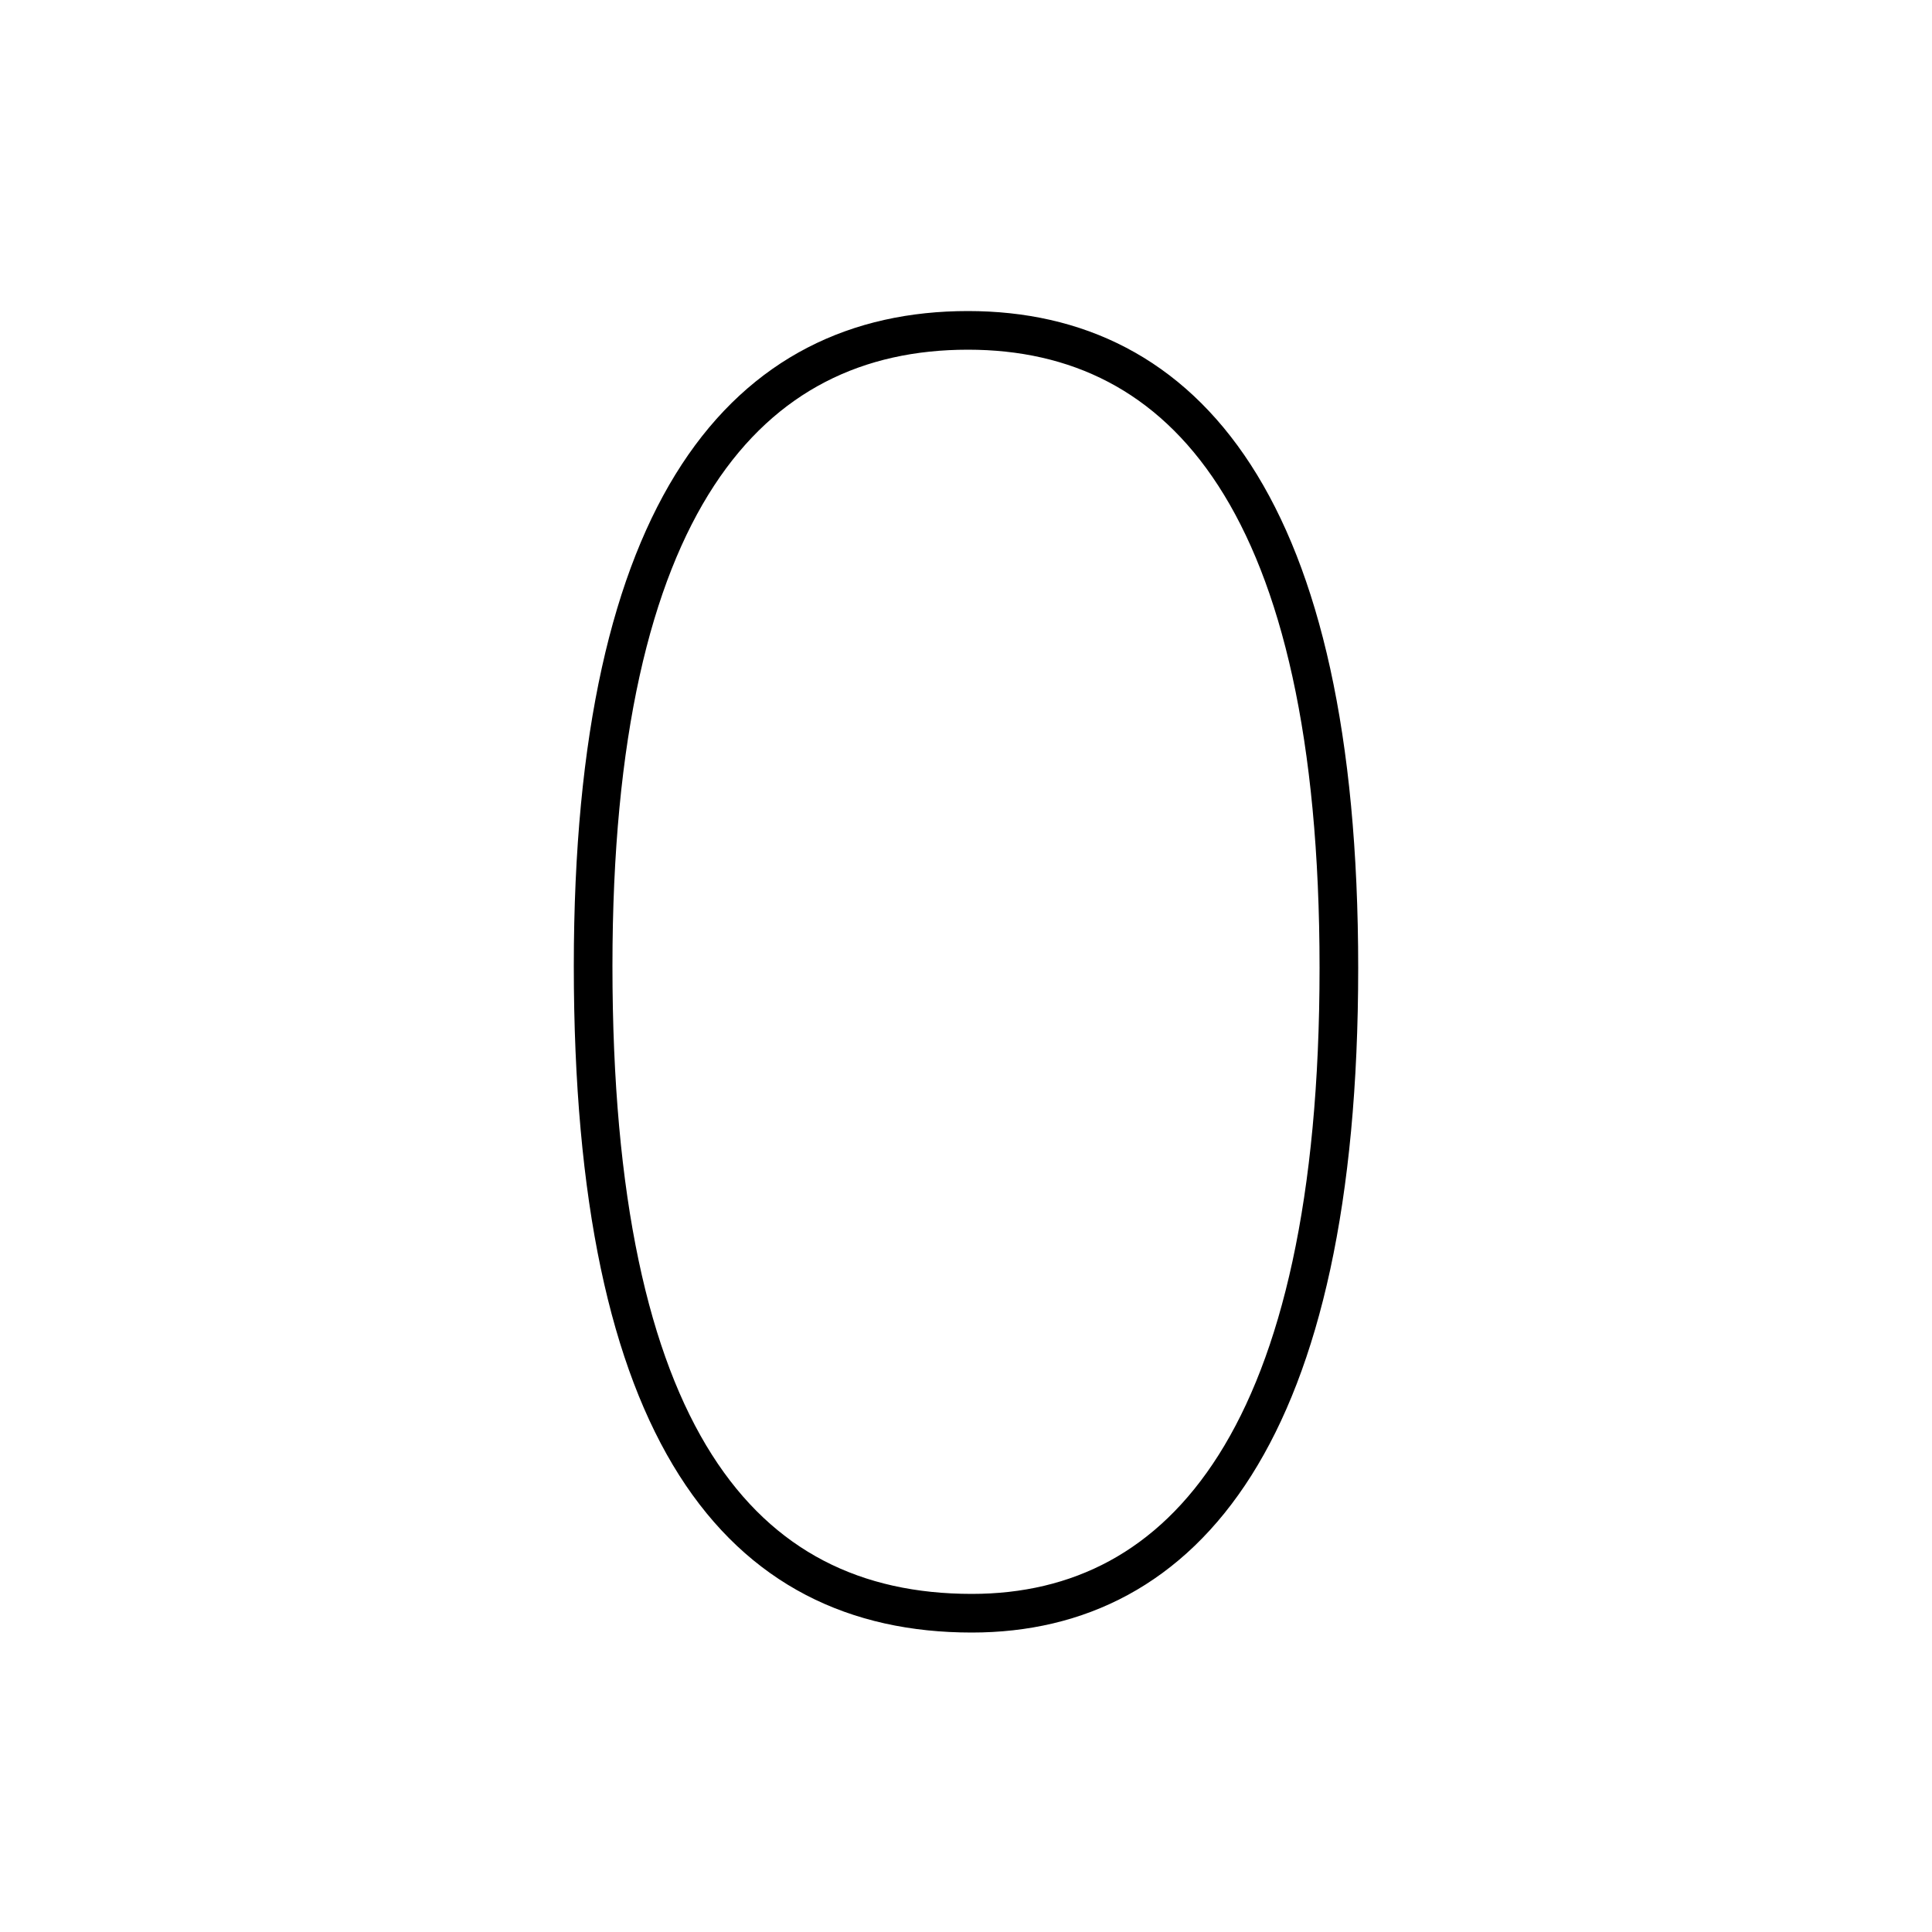 <?xml version='1.0' encoding='utf8'?>
<svg viewBox="0.0 -6.0 50.0 50.0" version="1.1" xmlns="http://www.w3.org/2000/svg">
<rect x="0.0" y="-6.0" width="50.0" height="50.0" fill="#808080" stroke="none"/>
<rect x="-1000" y="-1000" width="2000" height="2000" stroke="white" fill="white"/>
<g style="fill:white;stroke:#000000;  stroke-width:1">
<path d="M 25.05 -35.45 C 19.35 -35.45 15.35 -30.95 15.35 -19.0 C 15.35 -6.9 19.15 -2.25 25.15 -2.25 C 30.65 -2.25 34.65 -6.9 34.65 -18.95 C 34.65 -30.95 30.65 -35.45 25.05 -35.45 Z" transform="translate(0.0 38.0)" />
</g>
</svg>